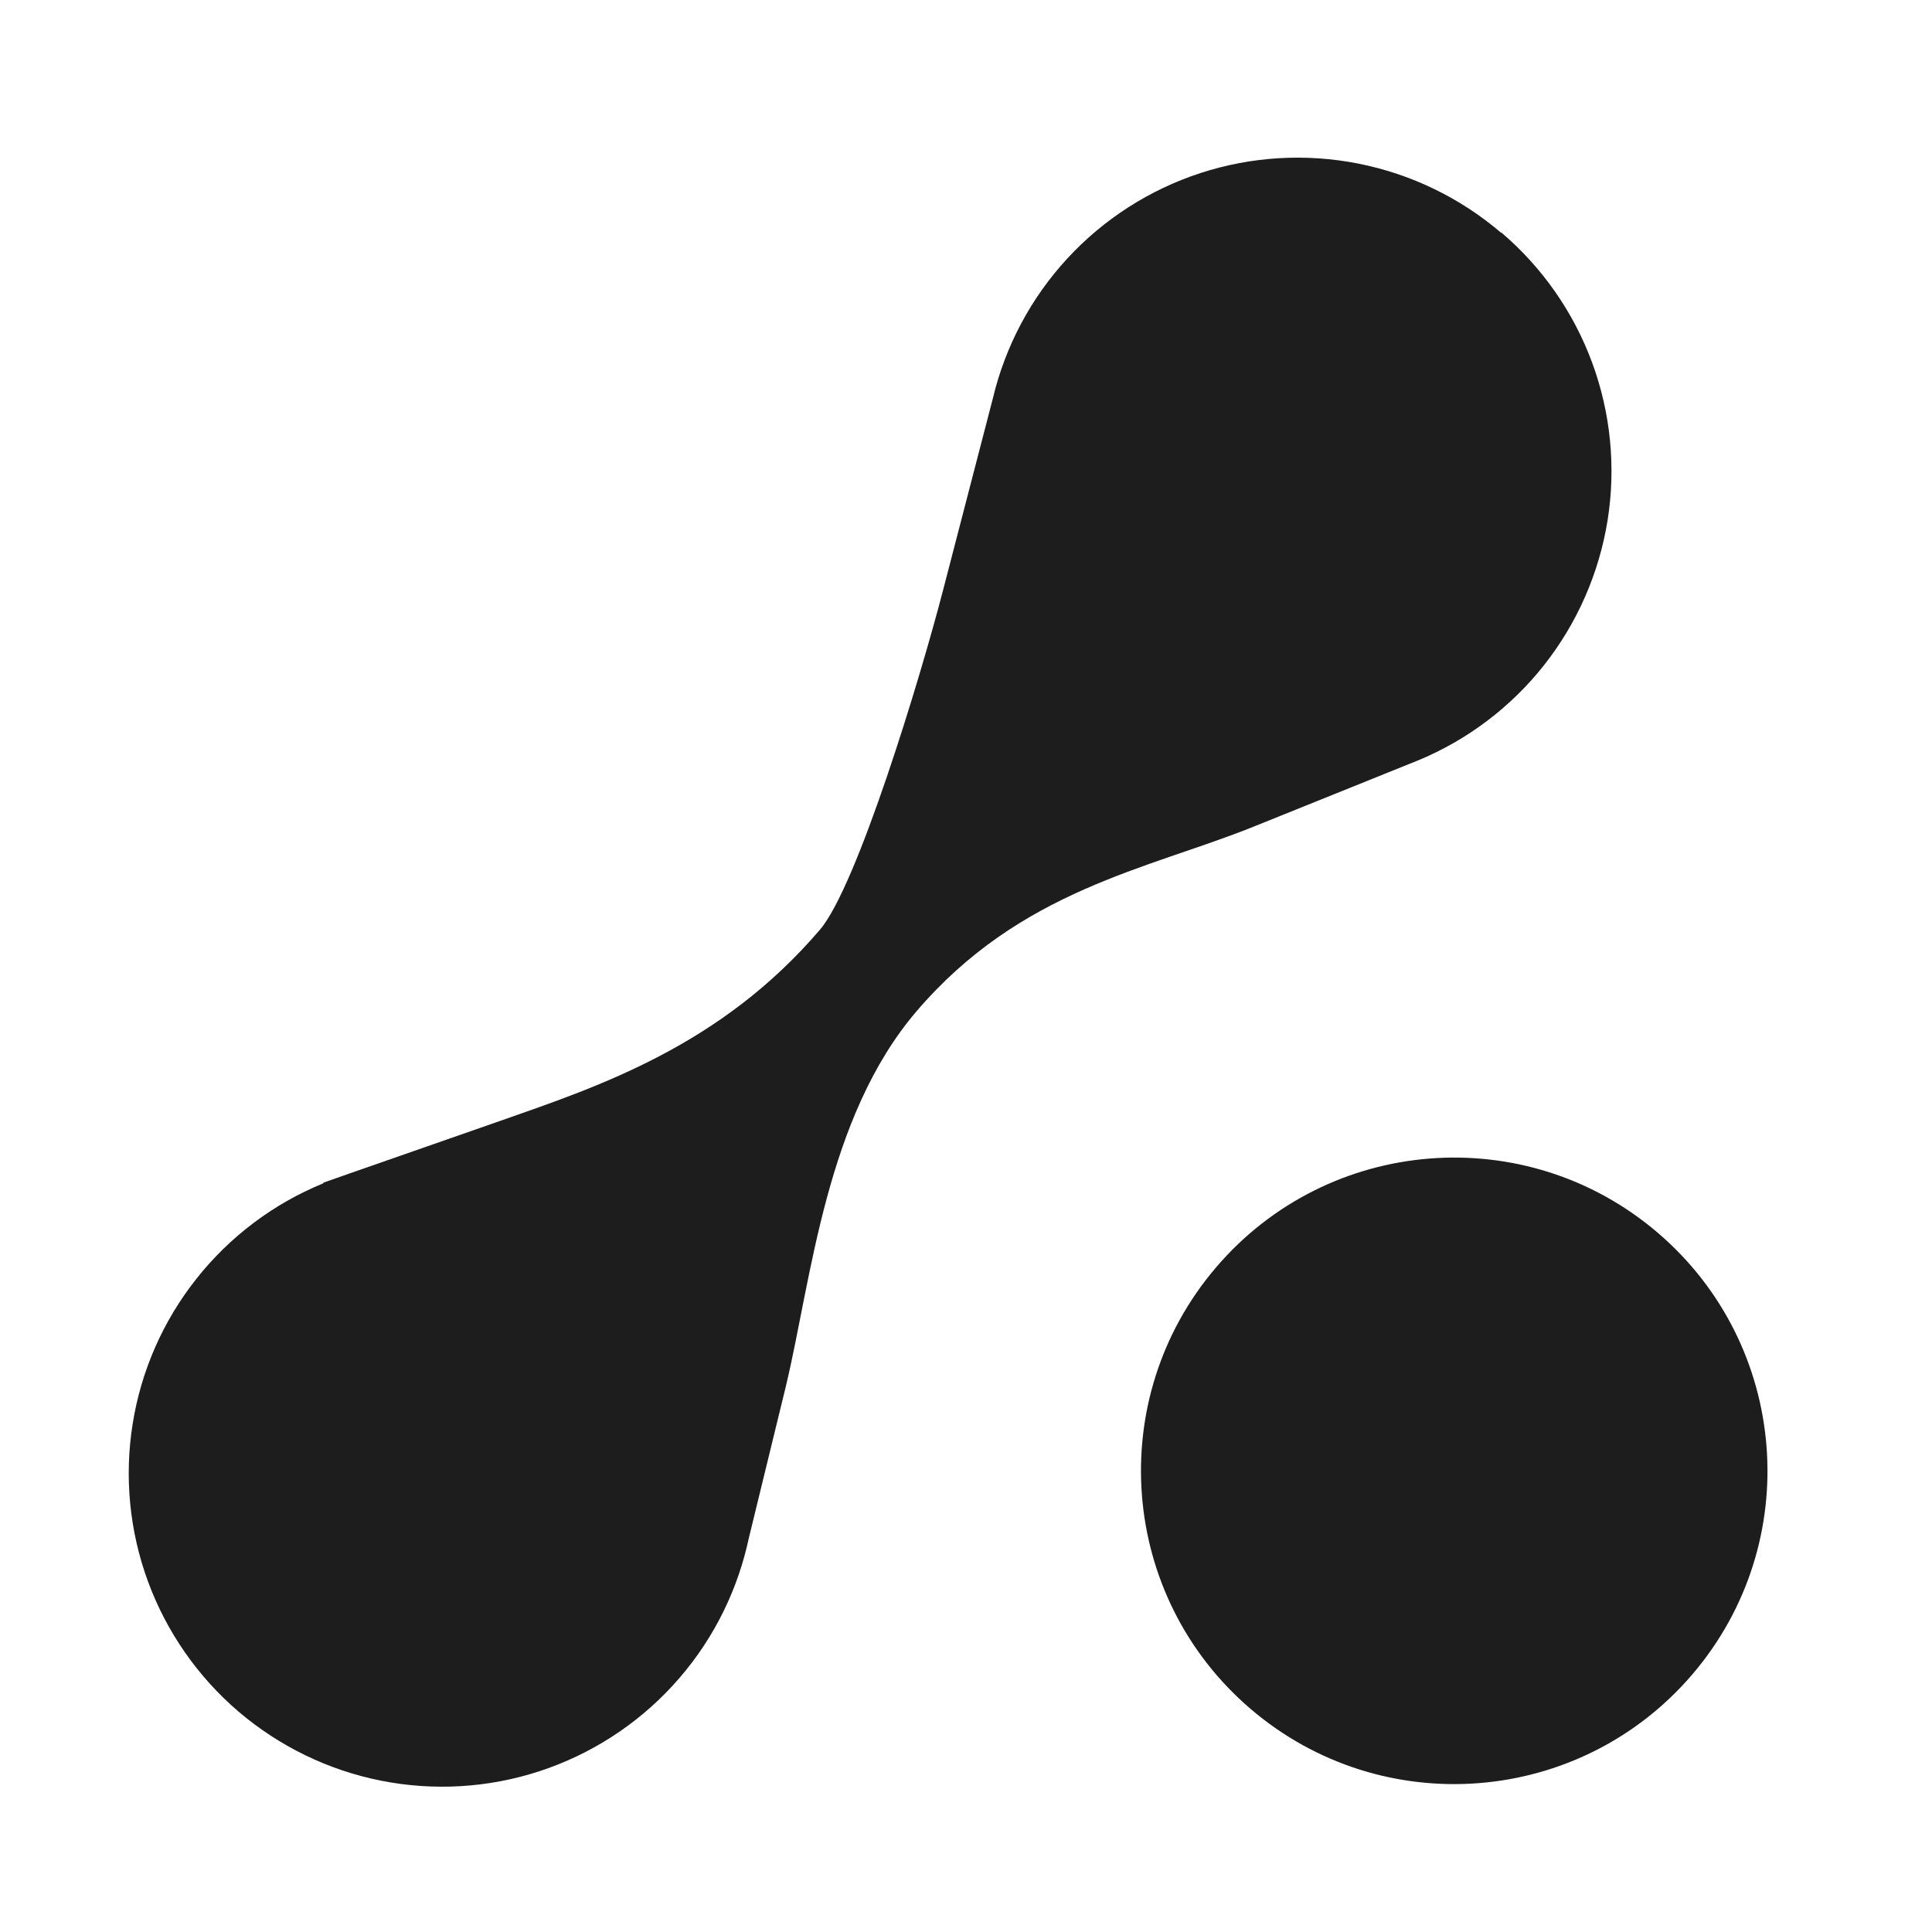 <svg width="33" height="33" viewBox="0 0 33 33" fill="none" xmlns="http://www.w3.org/2000/svg">
<path d="M28.908 28.598C30.827 26.351 30.561 22.974 28.314 21.055C26.067 19.135 22.69 19.401 20.771 21.648C18.852 23.895 19.117 27.273 21.364 29.192C23.611 31.111 26.989 30.845 28.908 28.598Z" fill="#1D1D1D"/>
<path d="M25.648 3.975C26.345 4.57 26.878 5.334 27.195 6.194C27.512 7.054 27.603 7.981 27.459 8.886C27.314 9.791 26.94 10.644 26.372 11.363C25.804 12.082 25.06 12.643 24.213 12.992L24.063 13.052L21.405 14.123C19.602 14.847 17.427 15.198 15.652 17.277C14.105 19.089 13.862 21.838 13.426 23.667L12.789 26.278L12.761 26.401C12.549 27.293 12.112 28.116 11.49 28.791C10.869 29.466 10.085 29.969 9.213 30.254C8.341 30.539 7.411 30.594 6.511 30.416C5.612 30.238 4.773 29.831 4.075 29.236C3.378 28.64 2.845 27.875 2.528 27.014C2.212 26.154 2.121 25.226 2.266 24.32C2.41 23.415 2.785 22.561 3.355 21.842C3.924 21.123 4.668 20.562 5.517 20.214L5.529 20.199L5.603 20.173L5.955 20.049L8.557 19.141C10.222 18.557 12.309 17.867 14.006 15.879C14.644 15.132 15.726 11.559 16.11 10.074L16.959 6.804C17.171 5.913 17.608 5.091 18.229 4.417C18.85 3.743 19.634 3.24 20.505 2.956C21.376 2.672 22.306 2.617 23.204 2.795C24.103 2.973 24.941 3.379 25.638 3.974L25.648 3.975Z" fill="#1D1D1D"/>
</svg>
